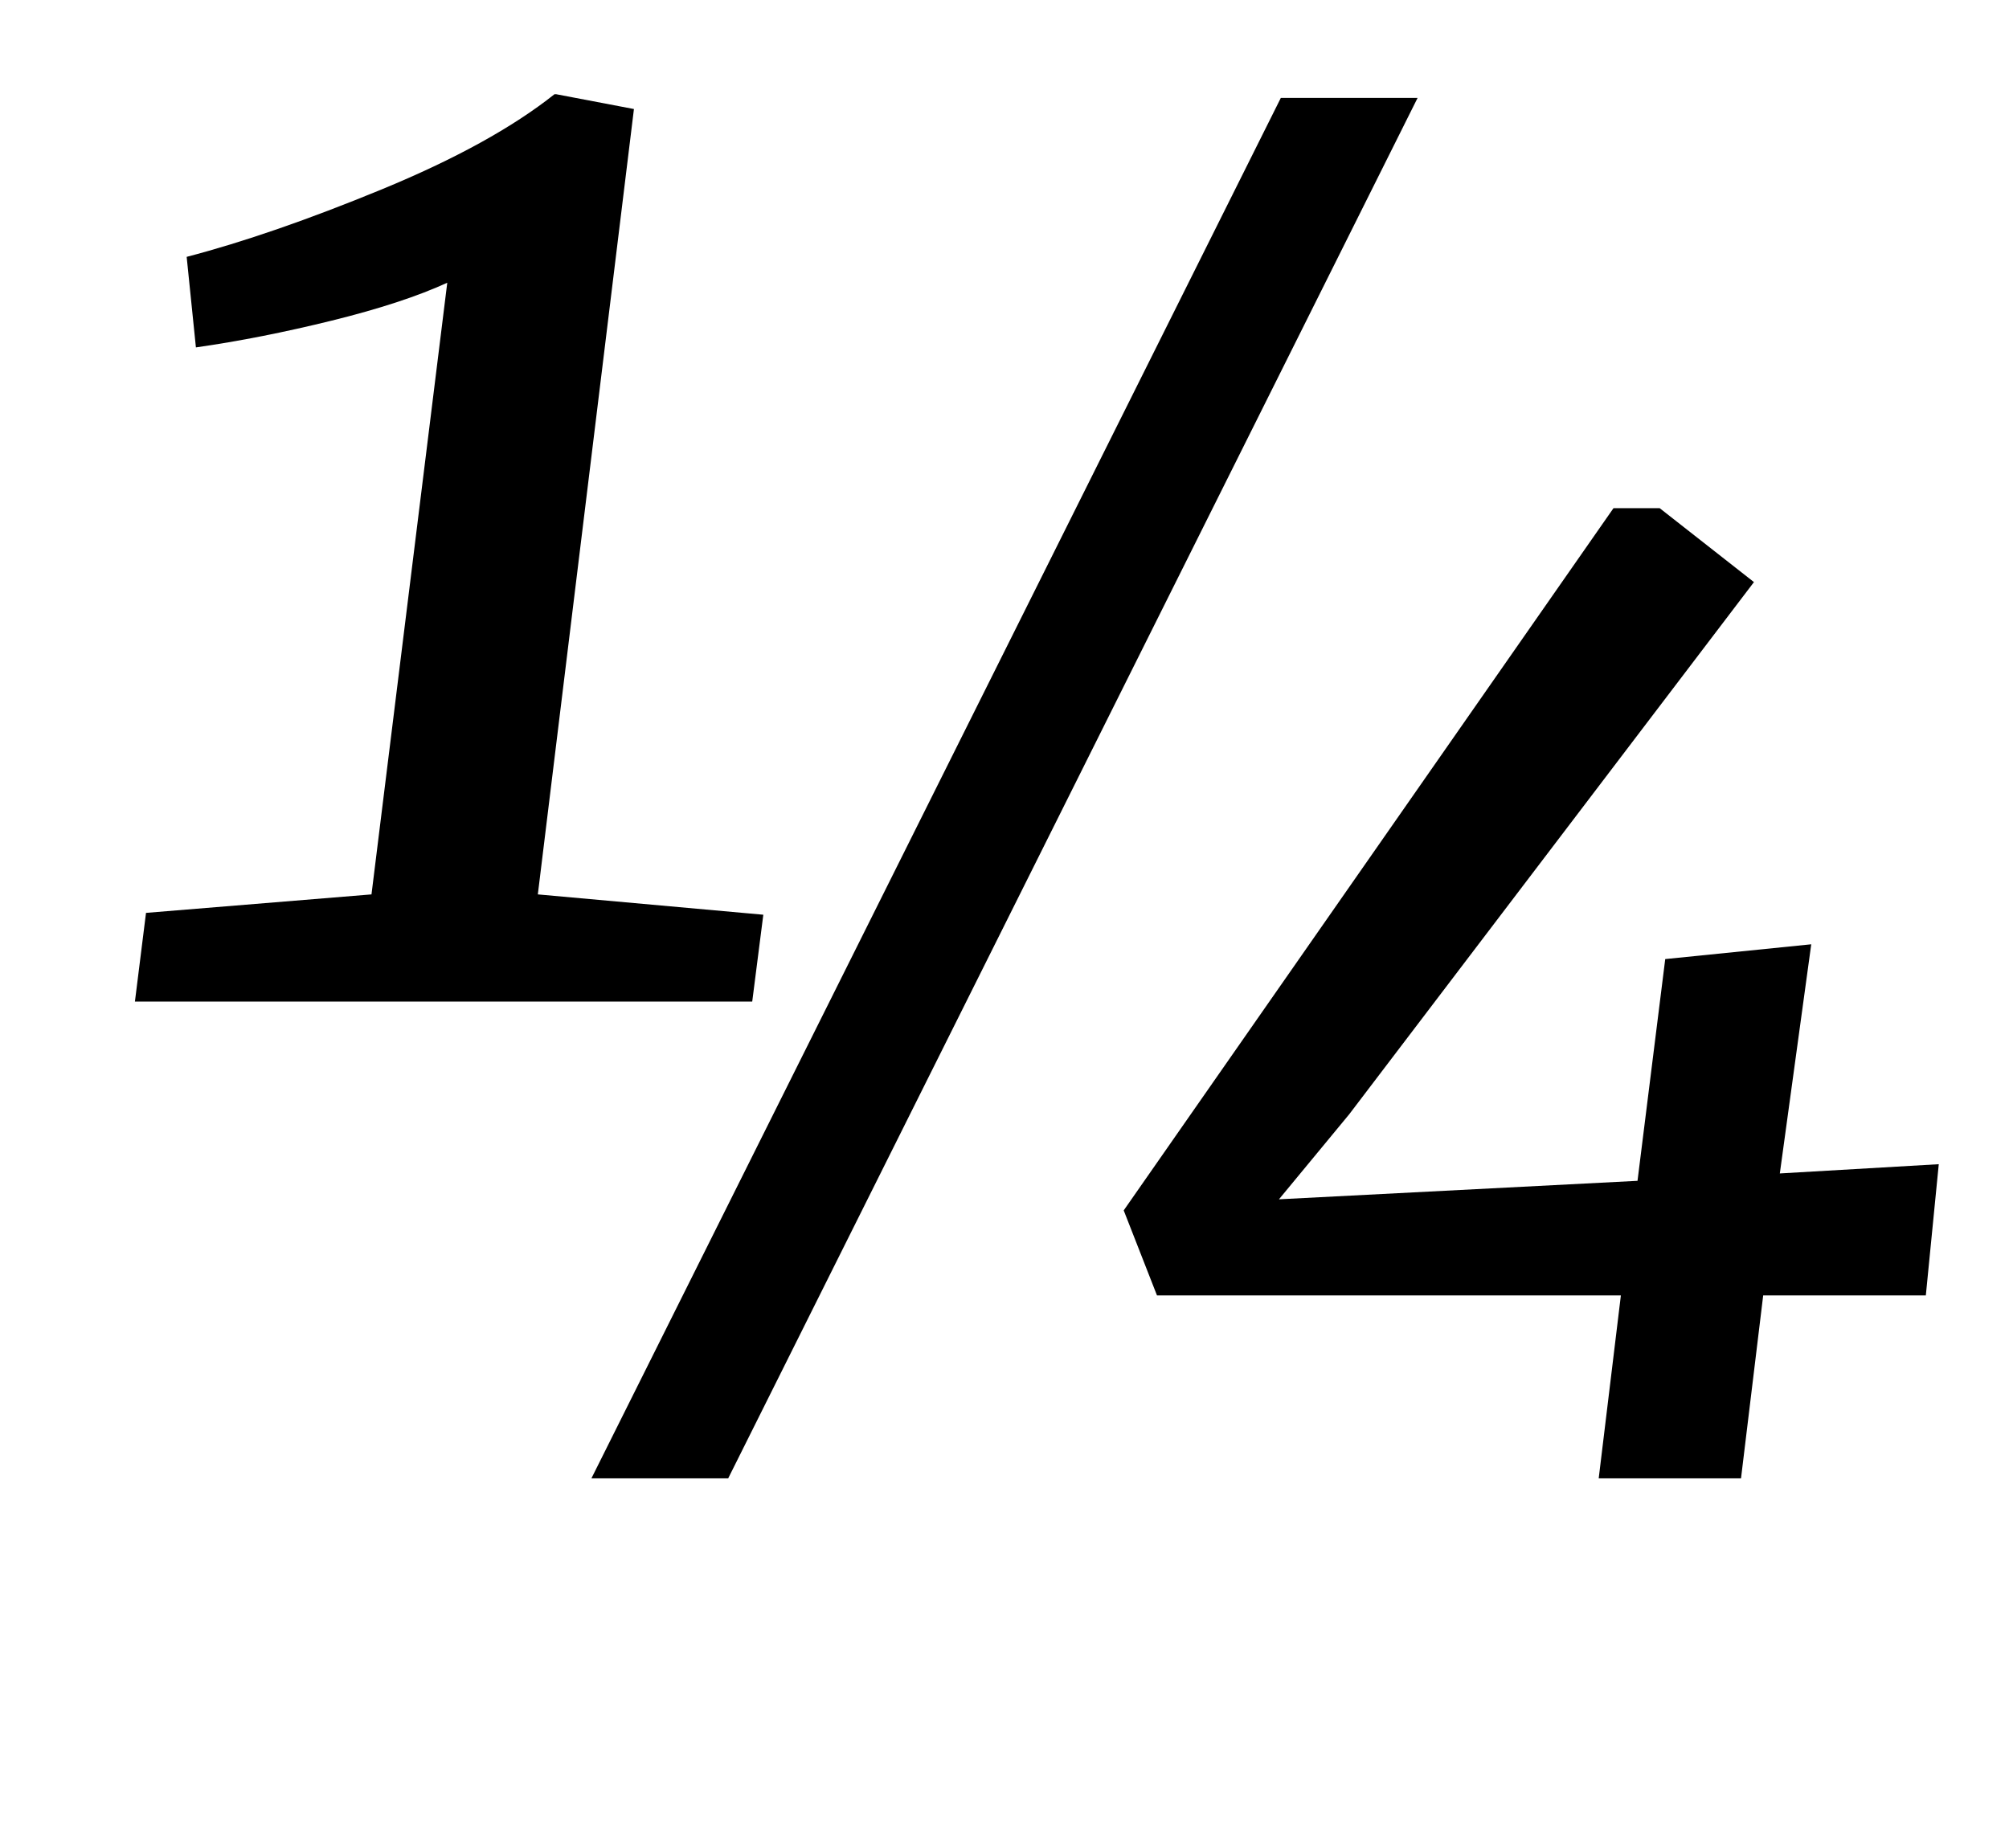 <?xml version="1.0" standalone="no"?>
<!DOCTYPE svg PUBLIC "-//W3C//DTD SVG 1.1//EN" "http://www.w3.org/Graphics/SVG/1.1/DTD/svg11.dtd" >
<svg xmlns="http://www.w3.org/2000/svg" xmlns:xlink="http://www.w3.org/1999/xlink" version="1.1" viewBox="-10 0 1087 1000">
  <g transform="matrix(1 0 0 -1 0 800)">
   <path fill="currentColor"
d="M191 316l41 331q-24 -11 -62.5 -20.5t-73.5 -14.5l-5 49q46 12 105.5 36.5t93.5 51.5h1l42 -8l-52 -425l122 -11l-6 -47h-334l6 48zM757 747l-373 -747h-74l373 747h74zM863 525h25l51 -40l-219 -288l-38 -46l194 10l15 120l79 8l-17 -124l86 5l-7 -71h-88l-12 -99h-77
l12 99h-251l-18 46z" />
  </g>

</svg>
